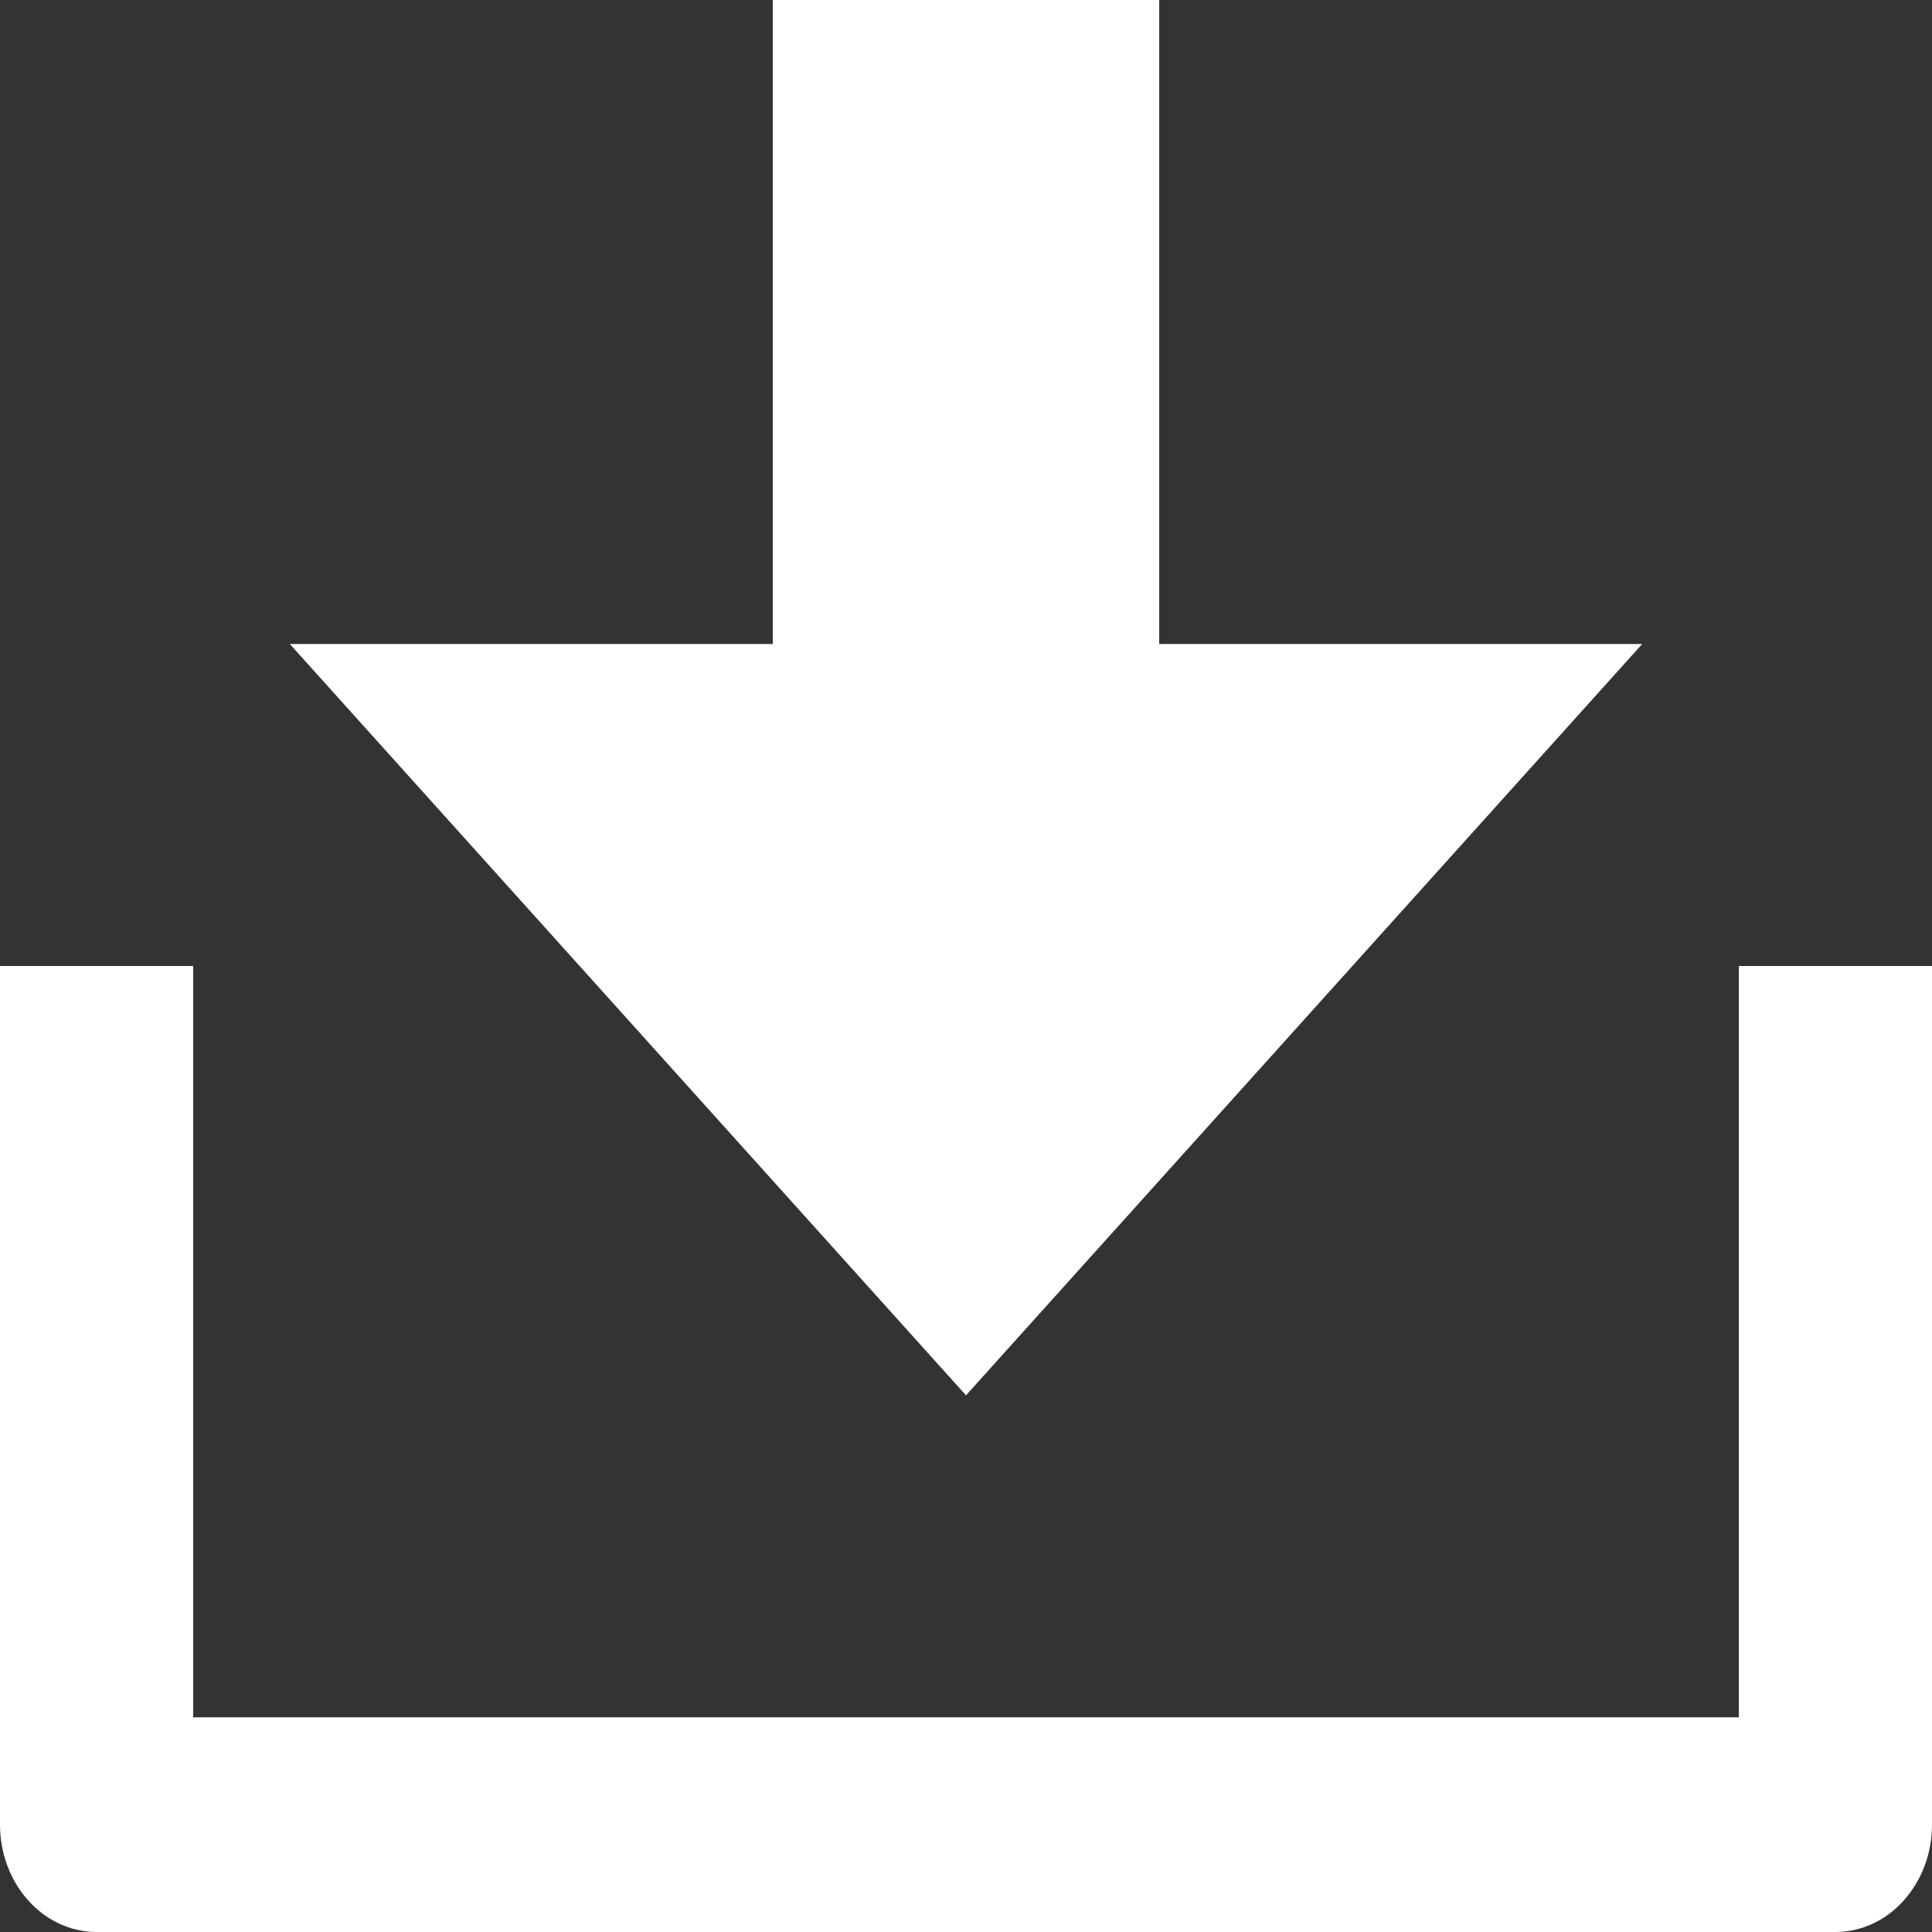 <svg width="18" height="18" viewBox="0 0 18 18" fill="none" xmlns="http://www.w3.org/2000/svg">
<rect x="0" y="0" width="18" height="18" fill="#333333" stroke="none"/>
<g clip-path="url(#clip0_152_230)">
<path d="M1.8 16H16.2V9H18V17C18 17.265 17.905 17.52 17.736 17.707C17.568 17.895 17.339 18 17.1 18H0.9C0.661 18 0.432 17.895 0.264 17.707C0.095 17.52 0 17.265 0 17V9H1.8V16ZM10.8 6H15.3L9 13L2.7 6H7.2V0H10.8V6Z" fill="white"/>
</g>
<defs>
<clipPath id="clip0_152_230">
<rect width="18" height="18" fill="white"/>
</clipPath>
</defs>
</svg>
